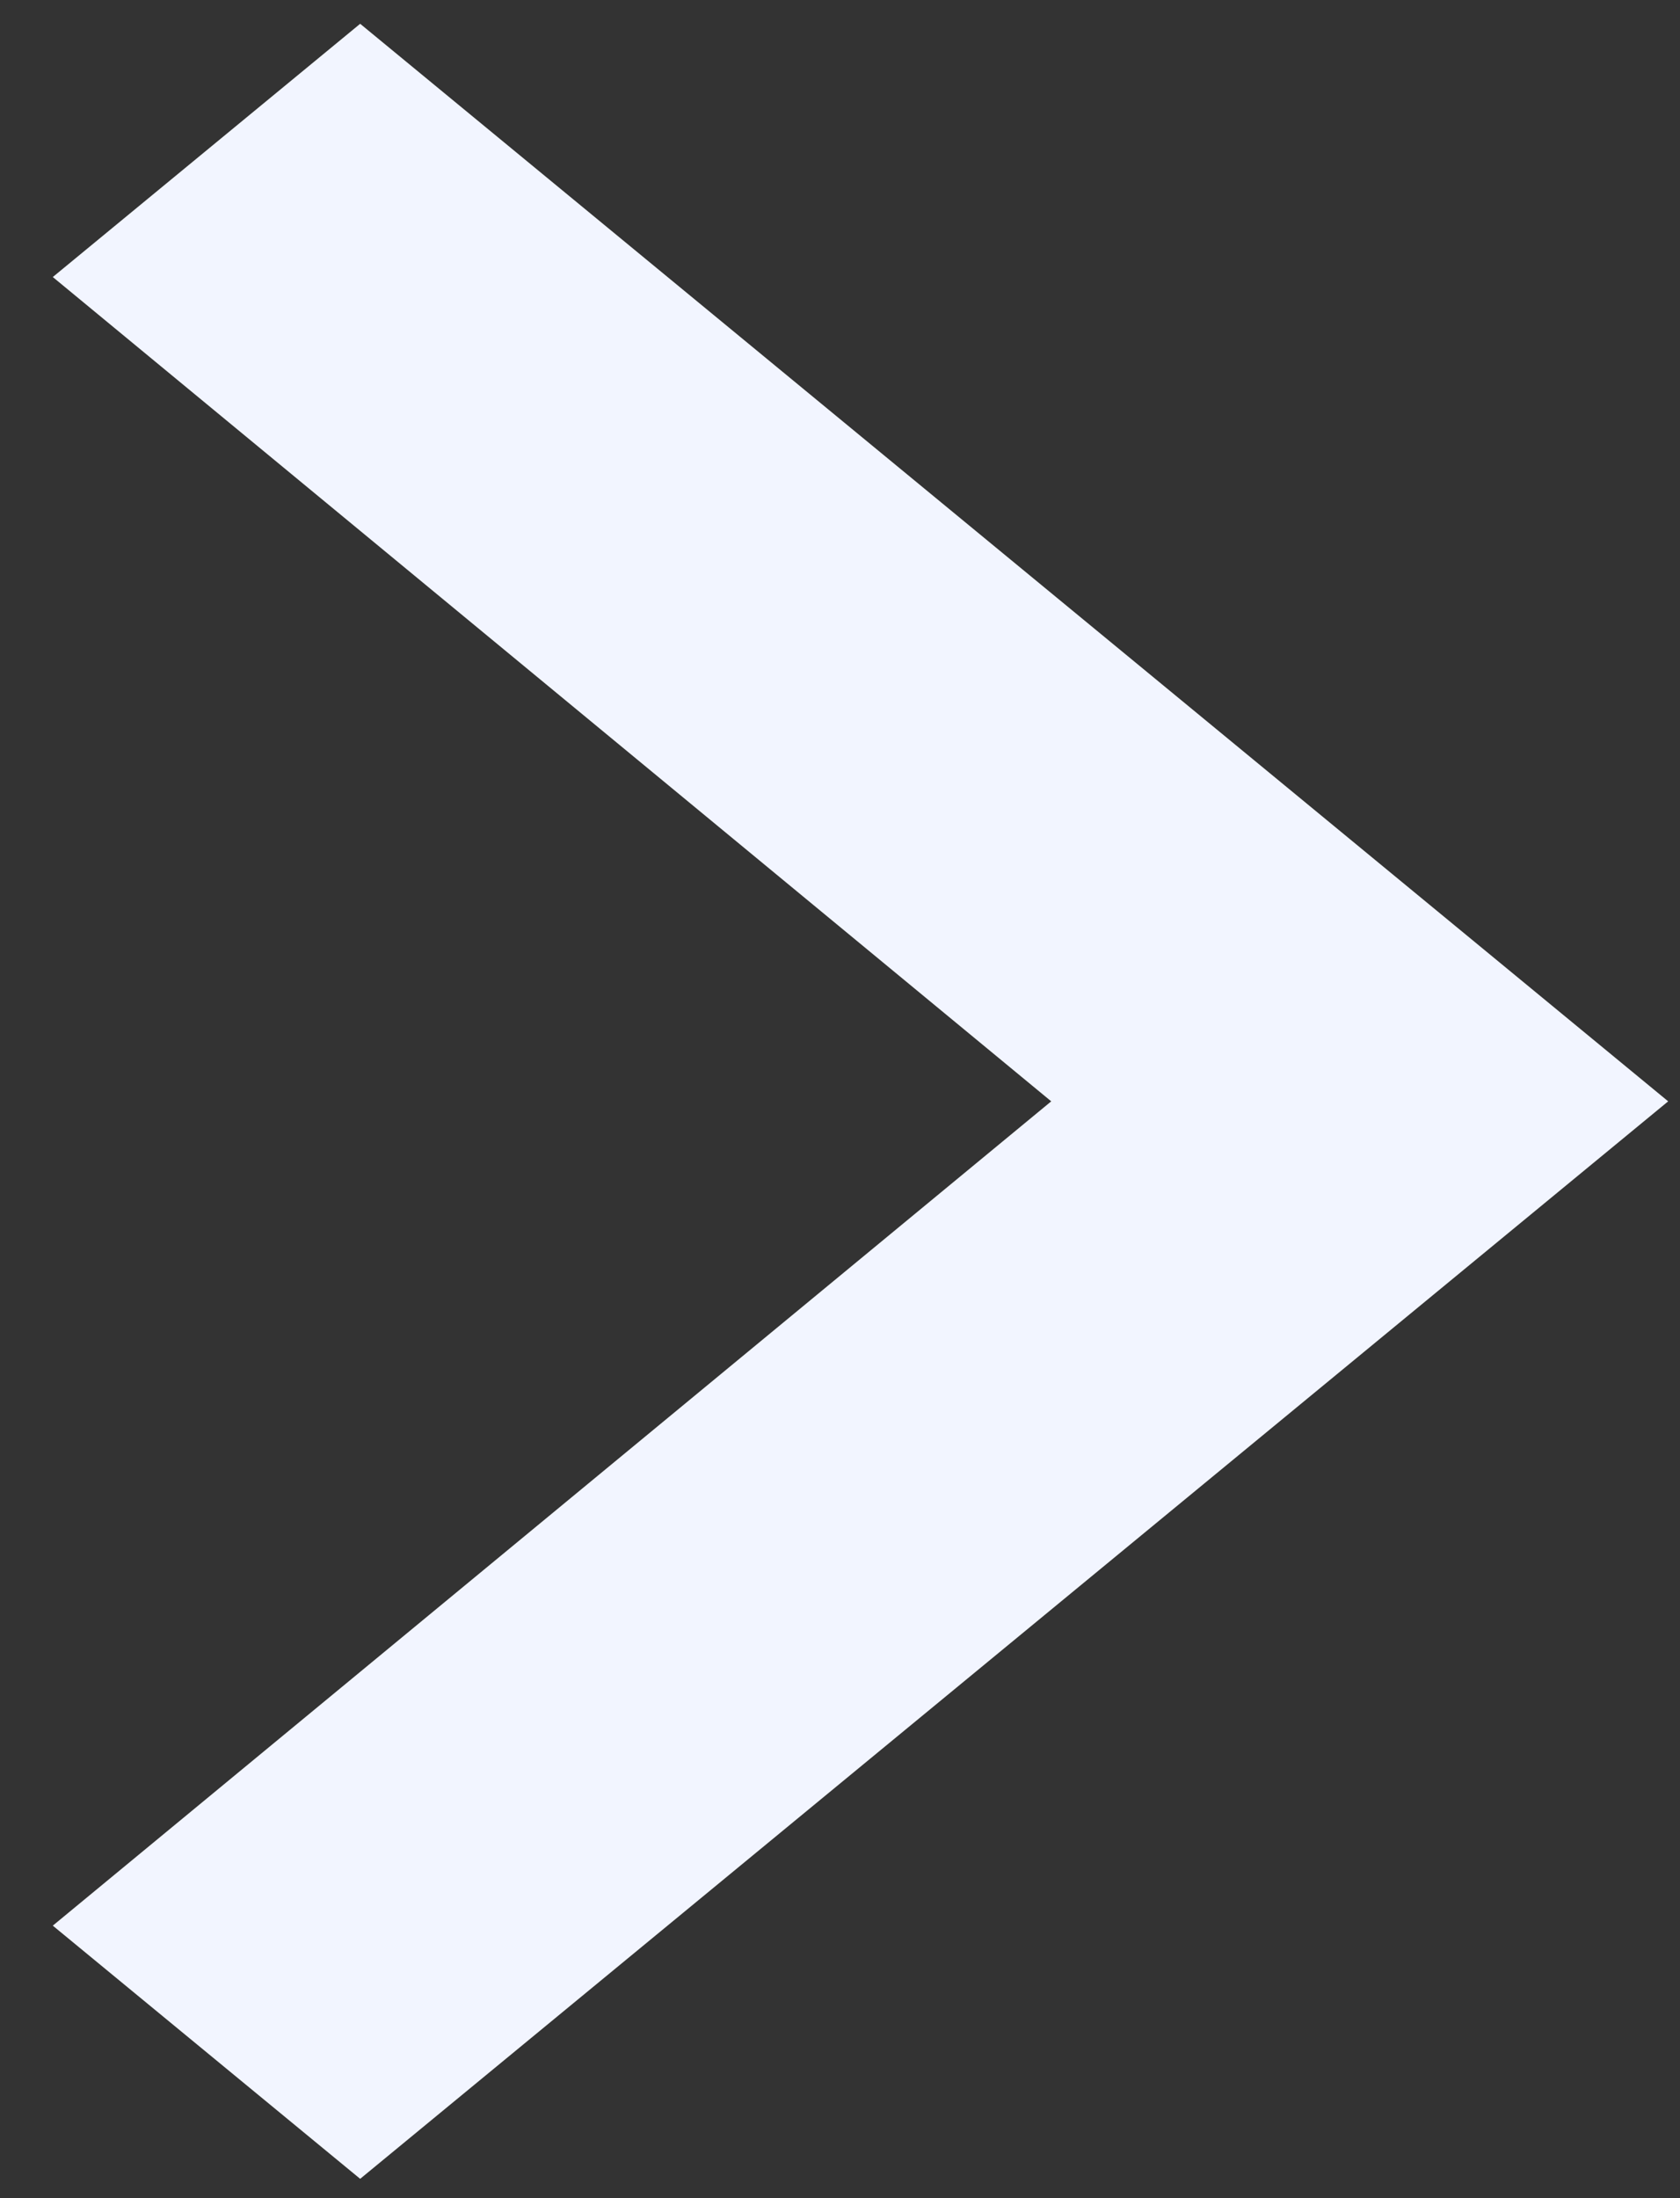 <svg width="26" height="34" viewBox="0 0 26 34" fill="none" xmlns="http://www.w3.org/2000/svg">
<rect x="0" y="0" width="26" height="34" fill="#333333" stroke="none"/>
<path d="M5.574 33.701L0.817 29.785L16.269 17.035L0.817 4.285L5.574 0.368L25.817 17.035L5.574 33.701Z" fill="#F2F5FF"/>
</svg>

